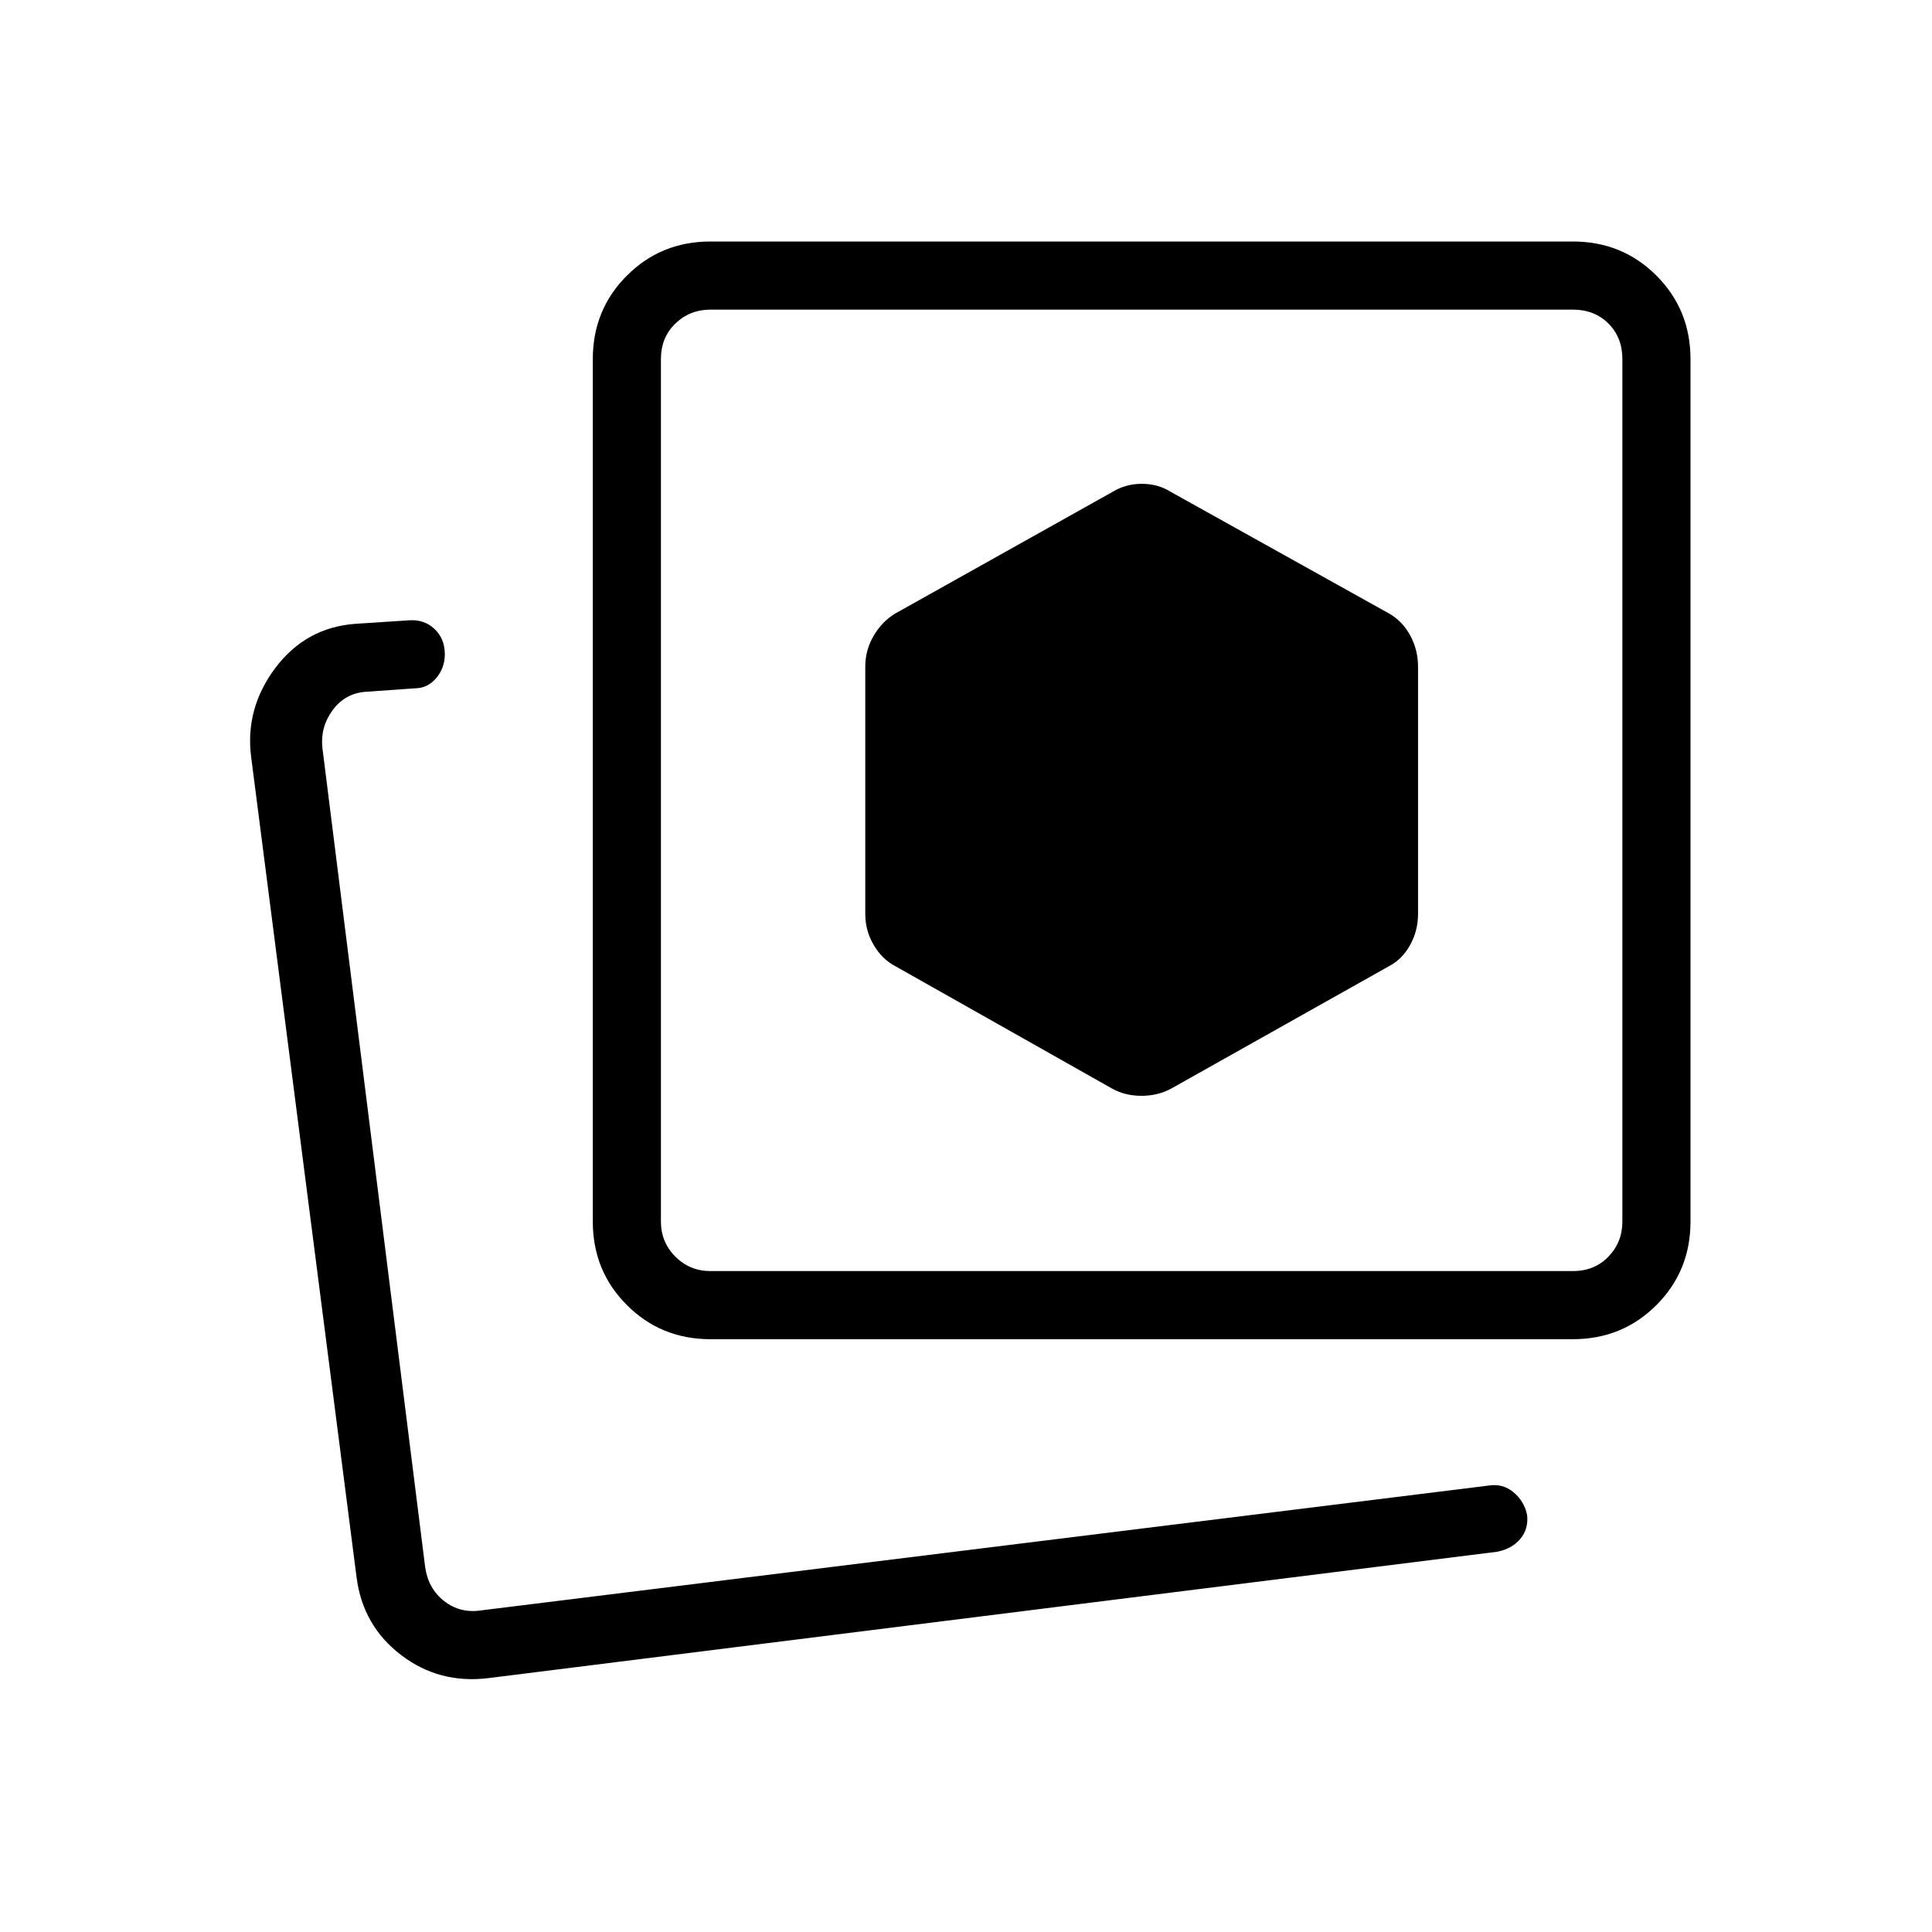 <svg xmlns="http://www.w3.org/2000/svg" height="40" viewBox="0 -960 960 960" width="40"><path d="m581.9-419.05 108.36-60.9q6.47-3.37 10.41-10.47 3.95-7.11 3.95-15.45v-122.82q0-8.35-3.86-15.49-3.85-7.15-10.5-10.95L581.9-715.51q-6.43-4.08-14.51-4.08t-14.72 4.08l-107.85 60.38q-6.47 3.89-10.67 10.99t-4.2 15.45v122.82q0 8.34 4.2 15.45 4.2 7.1 10.67 10.47l107.85 60.9q6.42 3.56 14.5 3.56 8.09 0 14.73-3.56ZM353.03-294.56q-24.58 0-41.52-16.95-16.95-16.94-16.95-41.52v-428.51q0-24.58 16.95-41.52Q328.45-840 353.03-840h428.51q24.58 0 41.52 16.94Q840-806.12 840-781.54v428.51q0 24.58-16.94 41.52-16.94 16.95-41.52 16.95H353.03Zm0-33.85h428.51q10.77 0 17.69-7.18 6.92-7.18 6.92-17.44v-428.51q0-10.77-6.92-17.69-6.92-6.92-17.69-6.92H353.03q-10.26 0-17.44 6.92-7.18 6.92-7.18 17.69v428.51q0 10.26 7.18 17.44 7.18 7.18 17.44 7.18Zm214.51-239.13ZM214.1-156.72Zm28.77 30.54q-24.59 3.08-43.6-11.46-19.01-14.54-22.09-38.62l-52.39-407.66q-3.07-24.08 12.04-44.19t39.78-21.92l26.62-1.74q7.56-.54 12.68 4.3t5.12 12.55q0 6.76-4.2 11.77-4.2 5.02-10.27 5.15l-24.84 1.74q-10.26.77-16.41 9.11-6.16 8.33-5.13 18.59l51.08 407.23q1.53 10.77 9.48 16.92 7.95 6.15 18.21 4.62l500.41-62q7.26-1.24 12.67 3.26t6.79 11.38q.72 7-3.45 11.89-4.16 4.89-11.45 6.31l-501.05 62.77Z"/></svg>